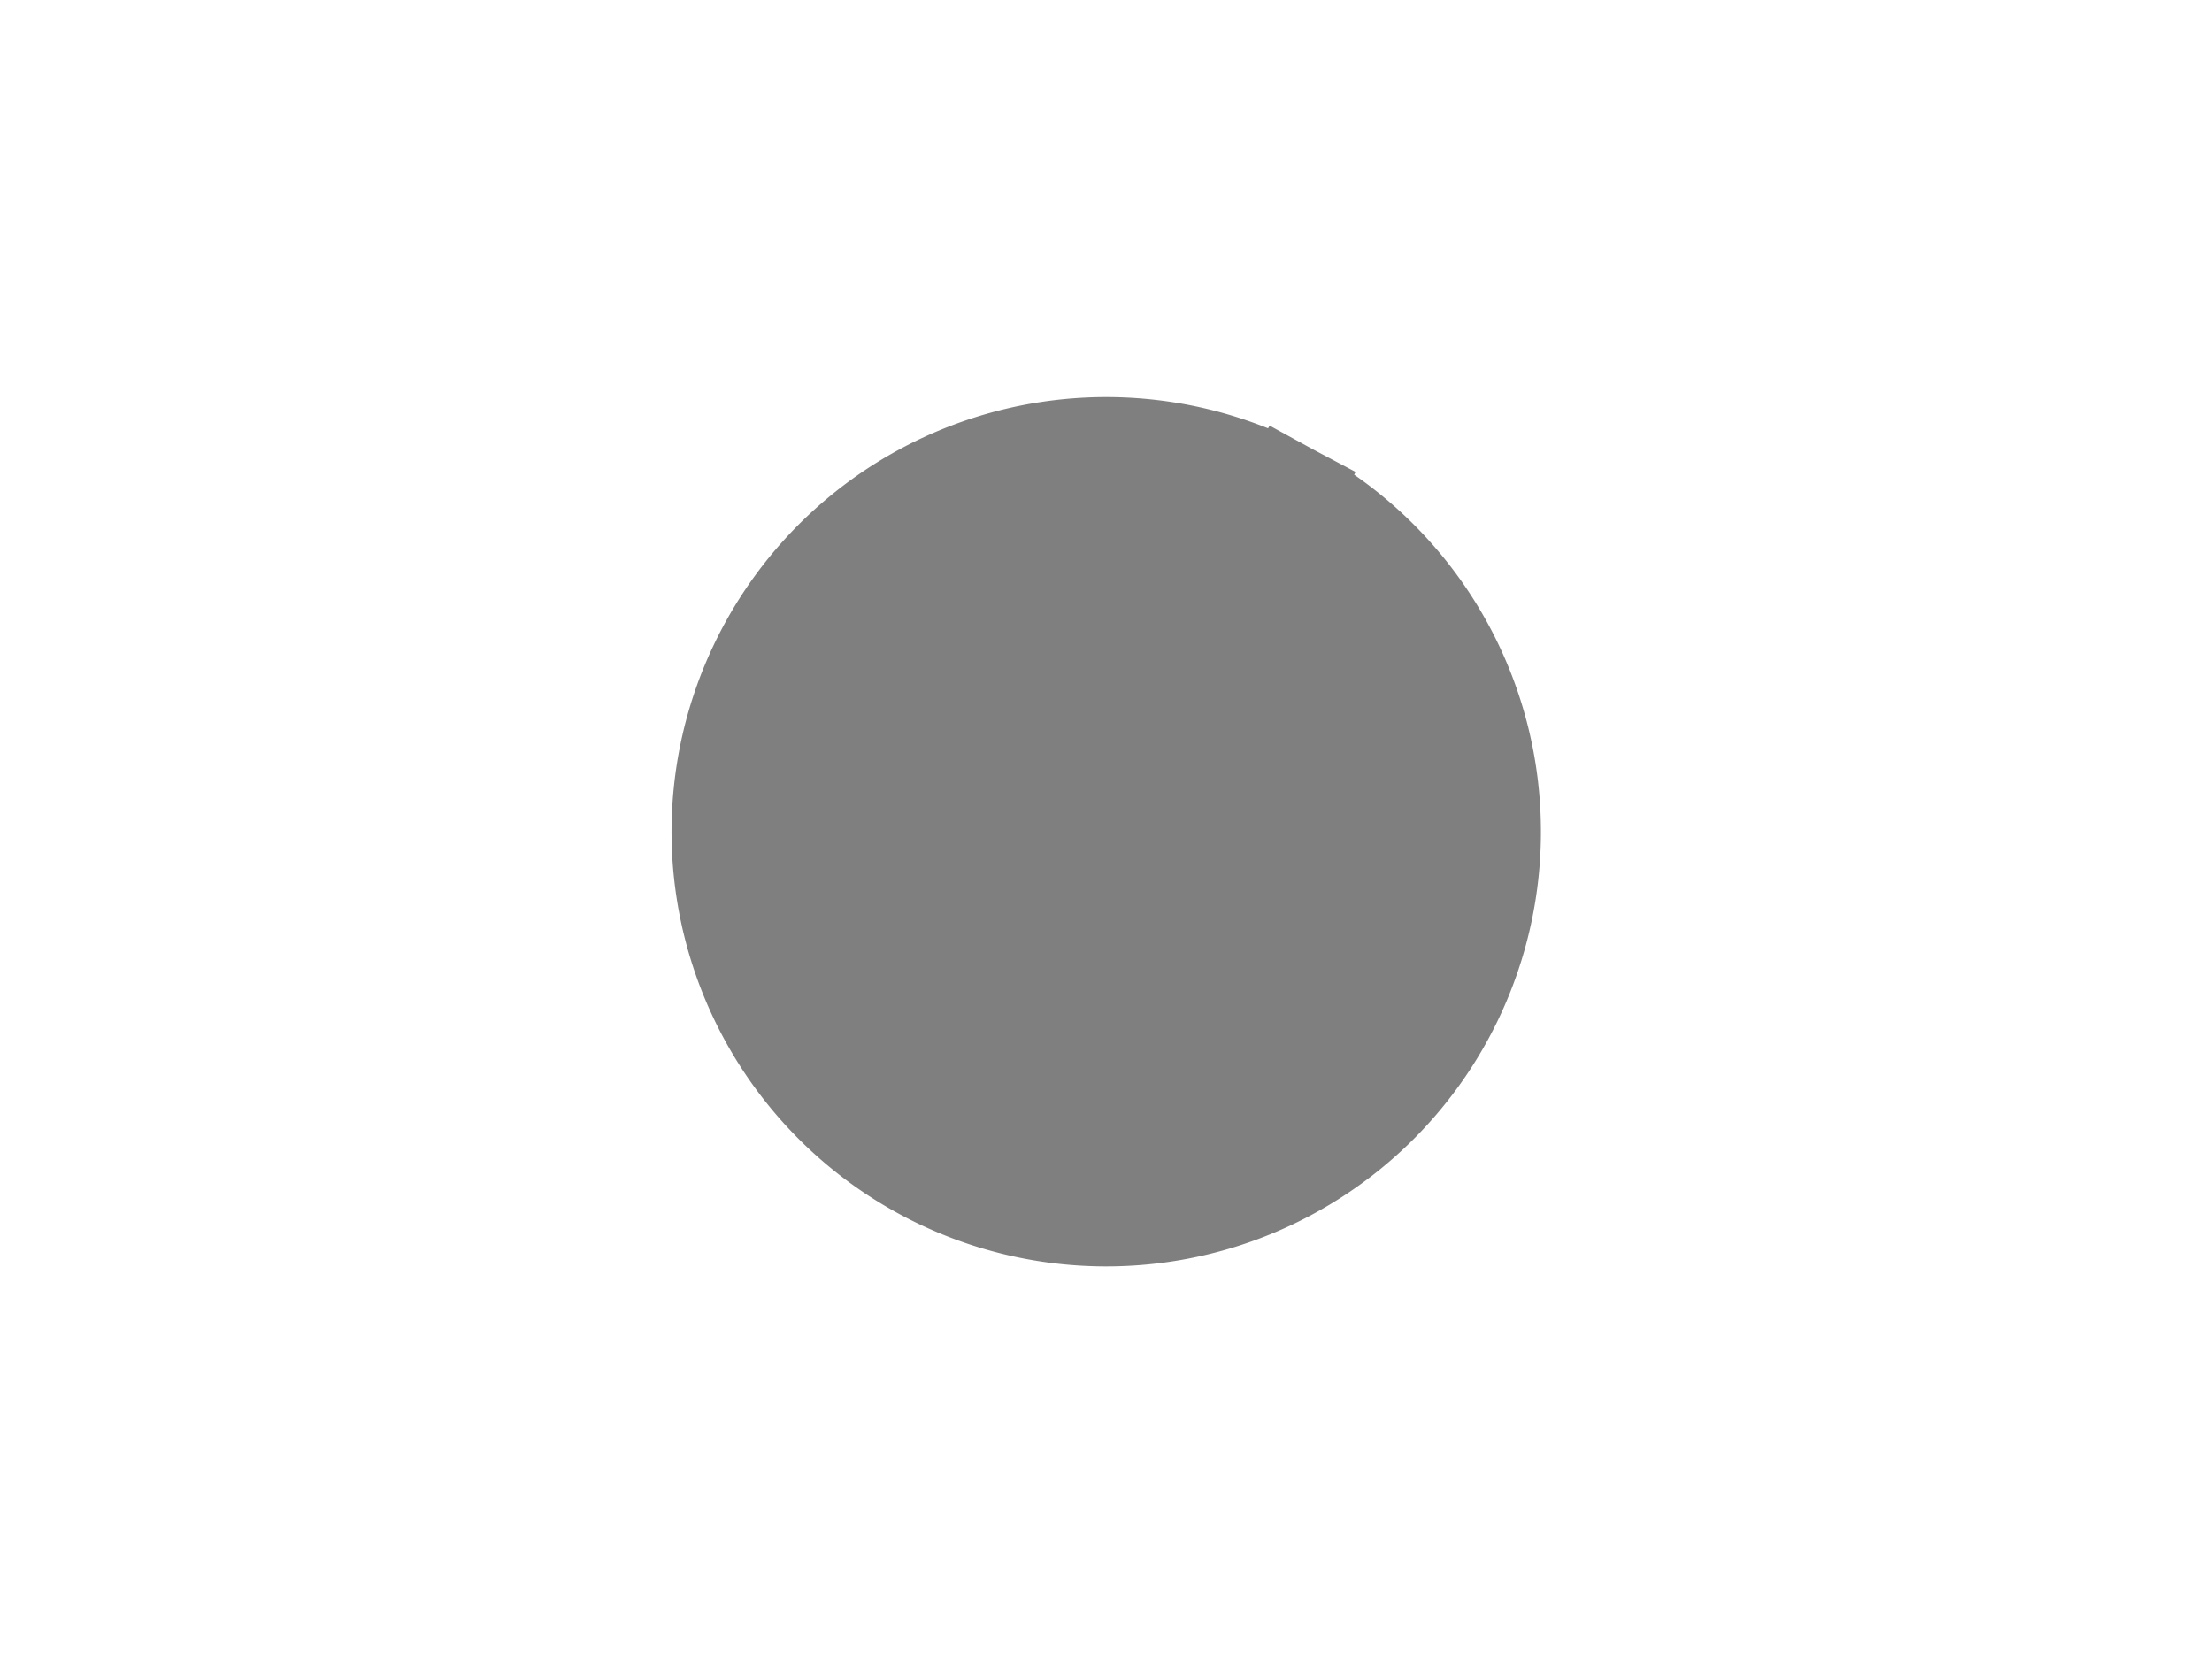 <?xml version="1.0" encoding="UTF-8" standalone="no"?>
<!-- Created with Inkscape (http://www.inkscape.org/) -->

<svg
   xmlns:dc="http://purl.org/dc/elements/1.1/"
   xmlns:cc="http://creativecommons.org/ns#"
   xmlns:rdf="http://www.w3.org/1999/02/22-rdf-syntax-ns#"
   xmlns:svg="http://www.w3.org/2000/svg"
   xmlns="http://www.w3.org/2000/svg"
   xmlns:sodipodi="http://sodipodi.sourceforge.net/DTD/sodipodi-0.dtd"
   xmlns:inkscape="http://www.inkscape.org/namespaces/inkscape"
   width="32"
   height="24"
   id="svg2"
   version="1.1"
   inkscape:version="0.92.1 r15371"
   sodipodi:docname="type_clas_initial.svg"
   inkscape:export-filename="/home/pi/Code/crystal_facet_uml/gui/source/resources/type_clas_decision.png"
   inkscape:export-xdpi="96"
   inkscape:export-ydpi="96">
  <defs
     id="defs4" />
  <sodipodi:namedview
     id="base"
     pagecolor="#ffffff"
     bordercolor="#666666"
     borderopacity="1.0"
     inkscape:pageopacity="0.0"
     inkscape:pageshadow="2"
     inkscape:zoom="21.306856"
     inkscape:cx="10.62786"
     inkscape:cy="11.009346"
     inkscape:document-units="px"
     inkscape:current-layer="layer1"
     showgrid="false"
     inkscape:window-width="1824"
     inkscape:window-height="920"
     inkscape:window-x="0"
     inkscape:window-y="36"
     inkscape:window-maximized="1" />
  <g
     inkscape:label="Ebene 1"
     inkscape:groupmode="layer"
     id="layer1"
     transform="translate(0,0)">
    <path
       style="fill:#7f7f7f;fill-opacity:1;stroke:#7f7f7f;stroke-width:1.5;stroke-linecap:square;stroke-miterlimit:4;stroke-dasharray:none;stroke-opacity:1"
       id="path4558"
       sodipodi:type="arc"
       sodipodi:cx="16.00424"
       sodipodi:cy="12.032022"
       sodipodi:rx="5.5381236"
       sodipodi:ry="5.5381236"
       sodipodi:start="5.2134032"
       sodipodi:end="5.199842"
       sodipodi:open="true"
       d="m 18.664,7.175 a 5.538,5.538 0 0 1 2.206,7.501 5.538,5.538 0 0 1 -7.494,2.232 5.538,5.538 0 0 1 -2.257,-7.486 5.538,5.538 0 0 1 7.478,-2.283" />
  </g>
</svg>
